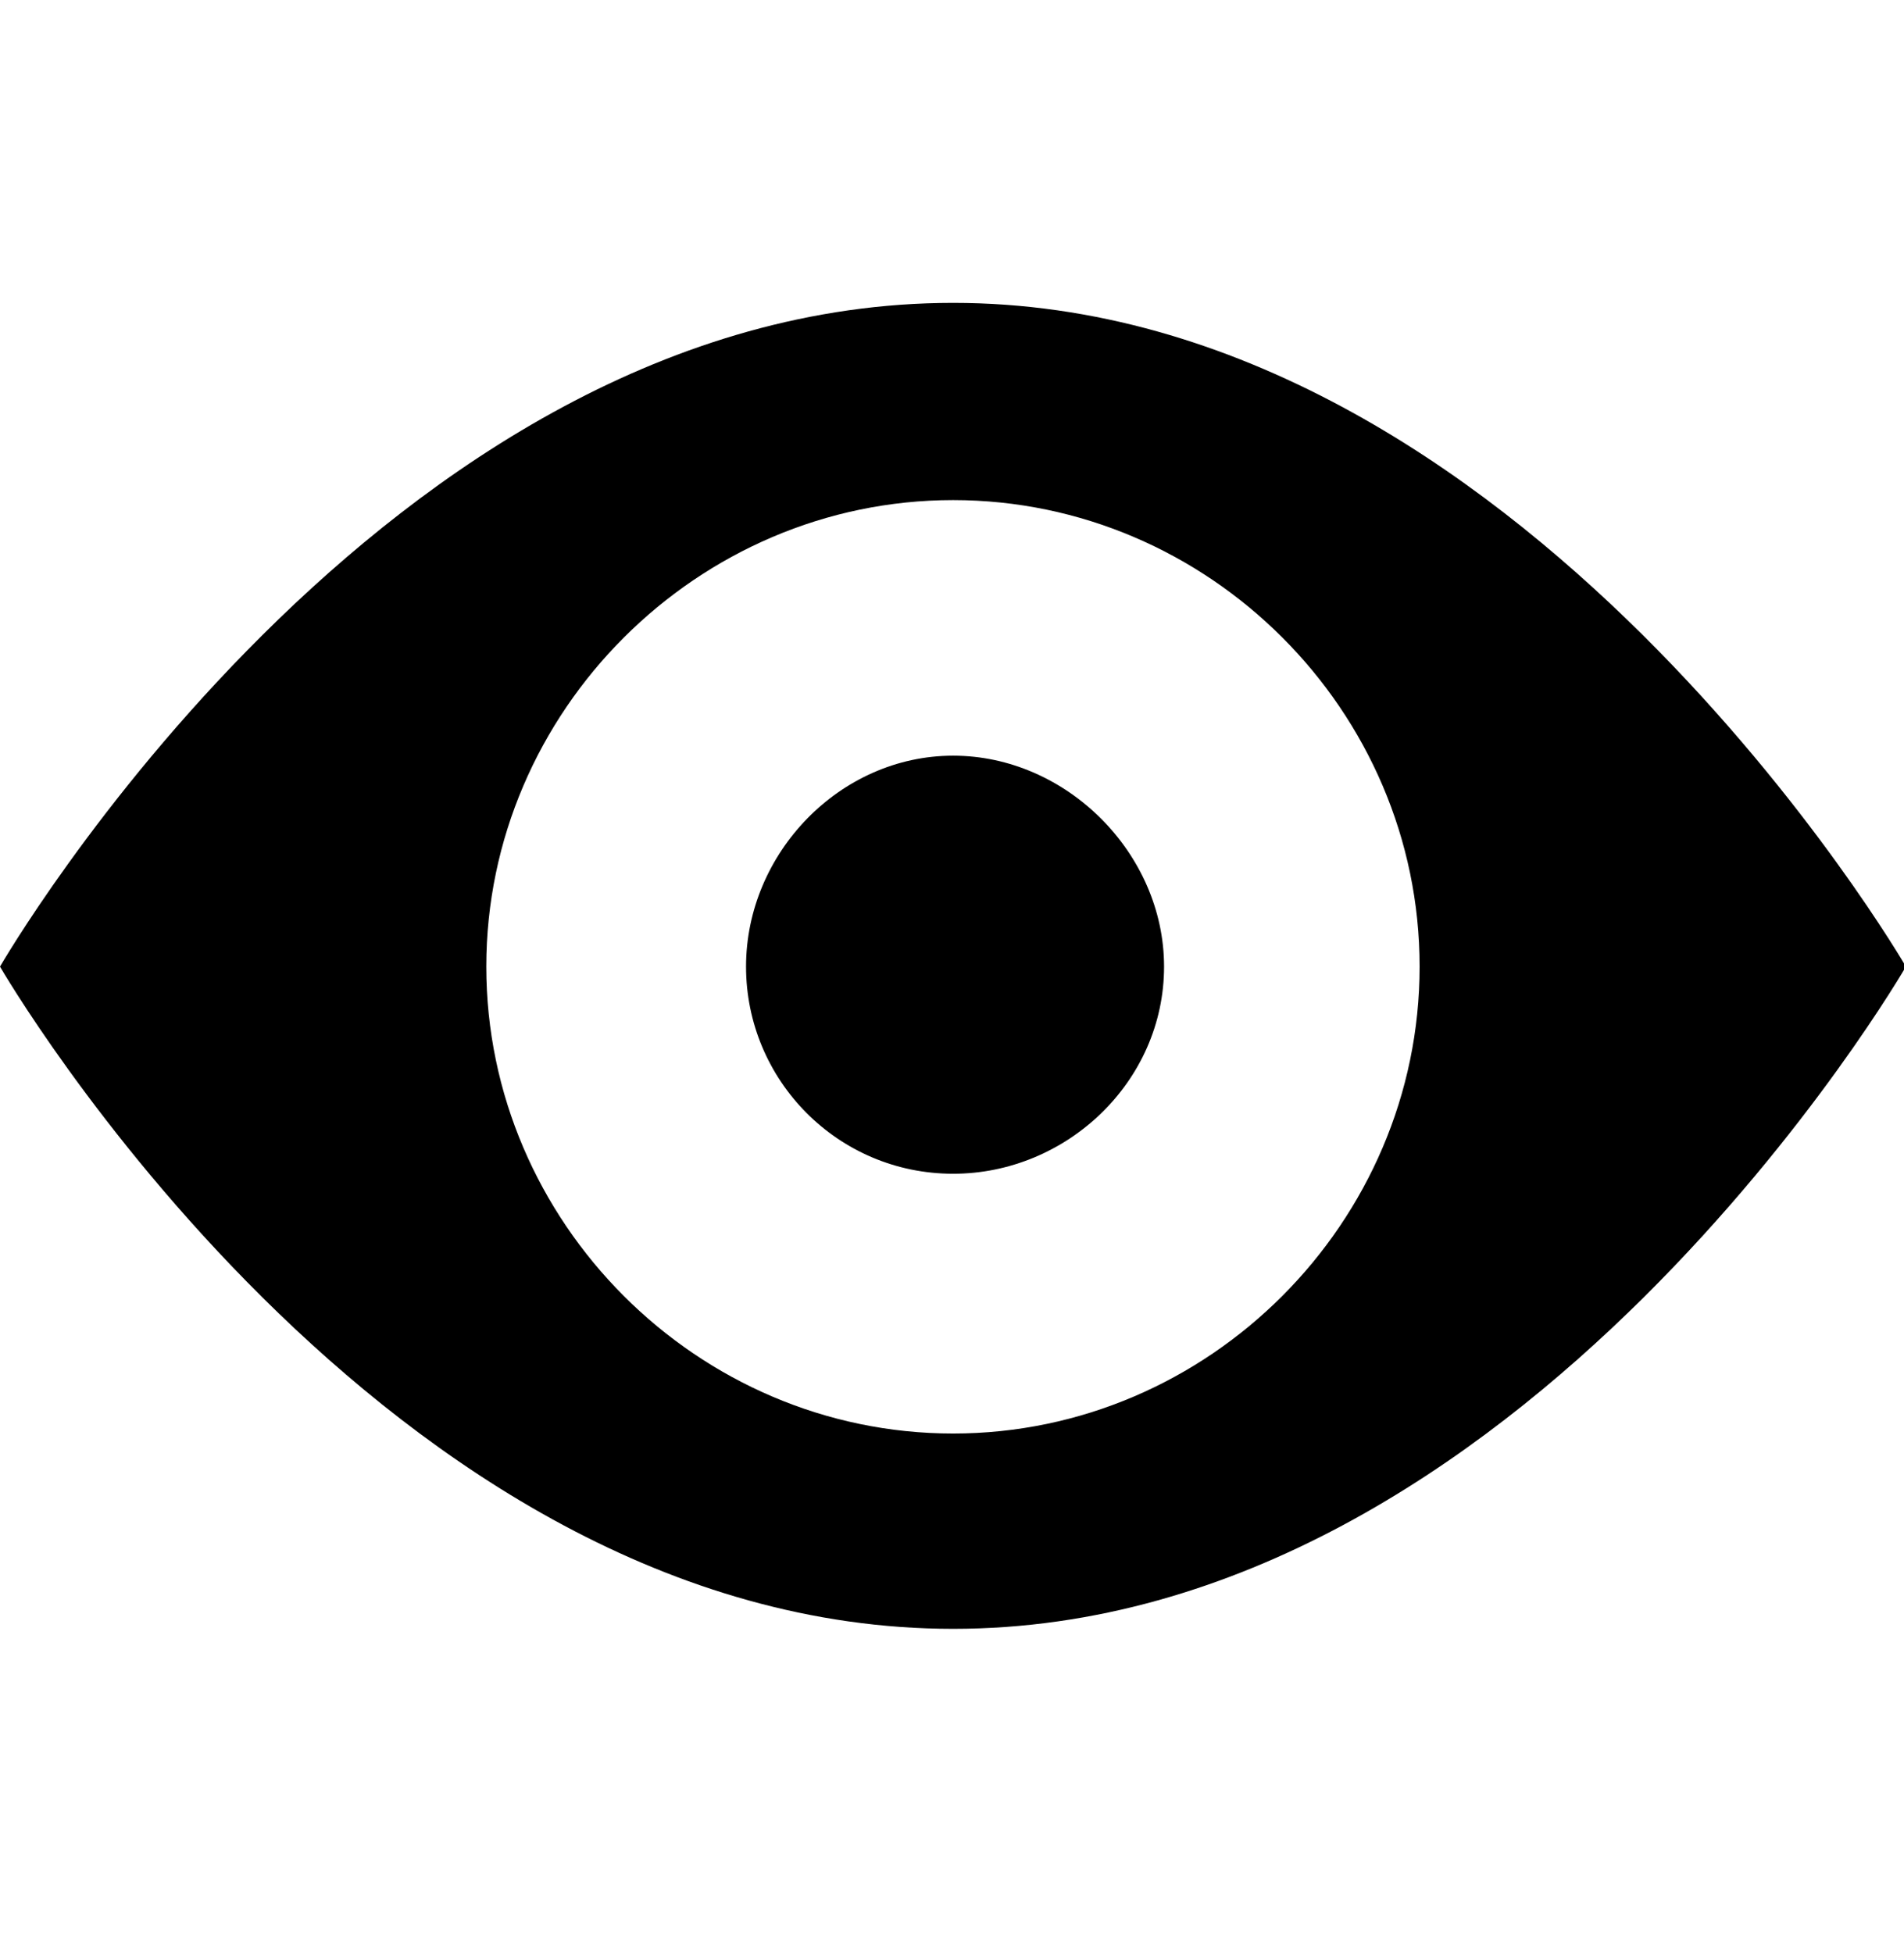 <svg height="512" width="499.2" xmlns="http://www.w3.org/2000/svg"><path d="m249.9 79.4c148.9 0 249.8 174 249.8 174s-100.3 173.6-249.8 173.6-249.9-173.6-249.9-173.6 100.4-174 249.9-174z m0 296.4c67 0 122.3-55.3 122.3-122.4s-55.3-122.3-122.3-122.3-122.4 55.3-122.4 122.3 55.3 122.4 122.4 122.4z m55.3-122.4c0 30.2-25.6 54.3-55.3 54.3-30.3 0-54.3-24.6-54.3-54.3s24.6-55.3 54.3-55.3 55.3 25.6 55.3 55.3z" /></svg>